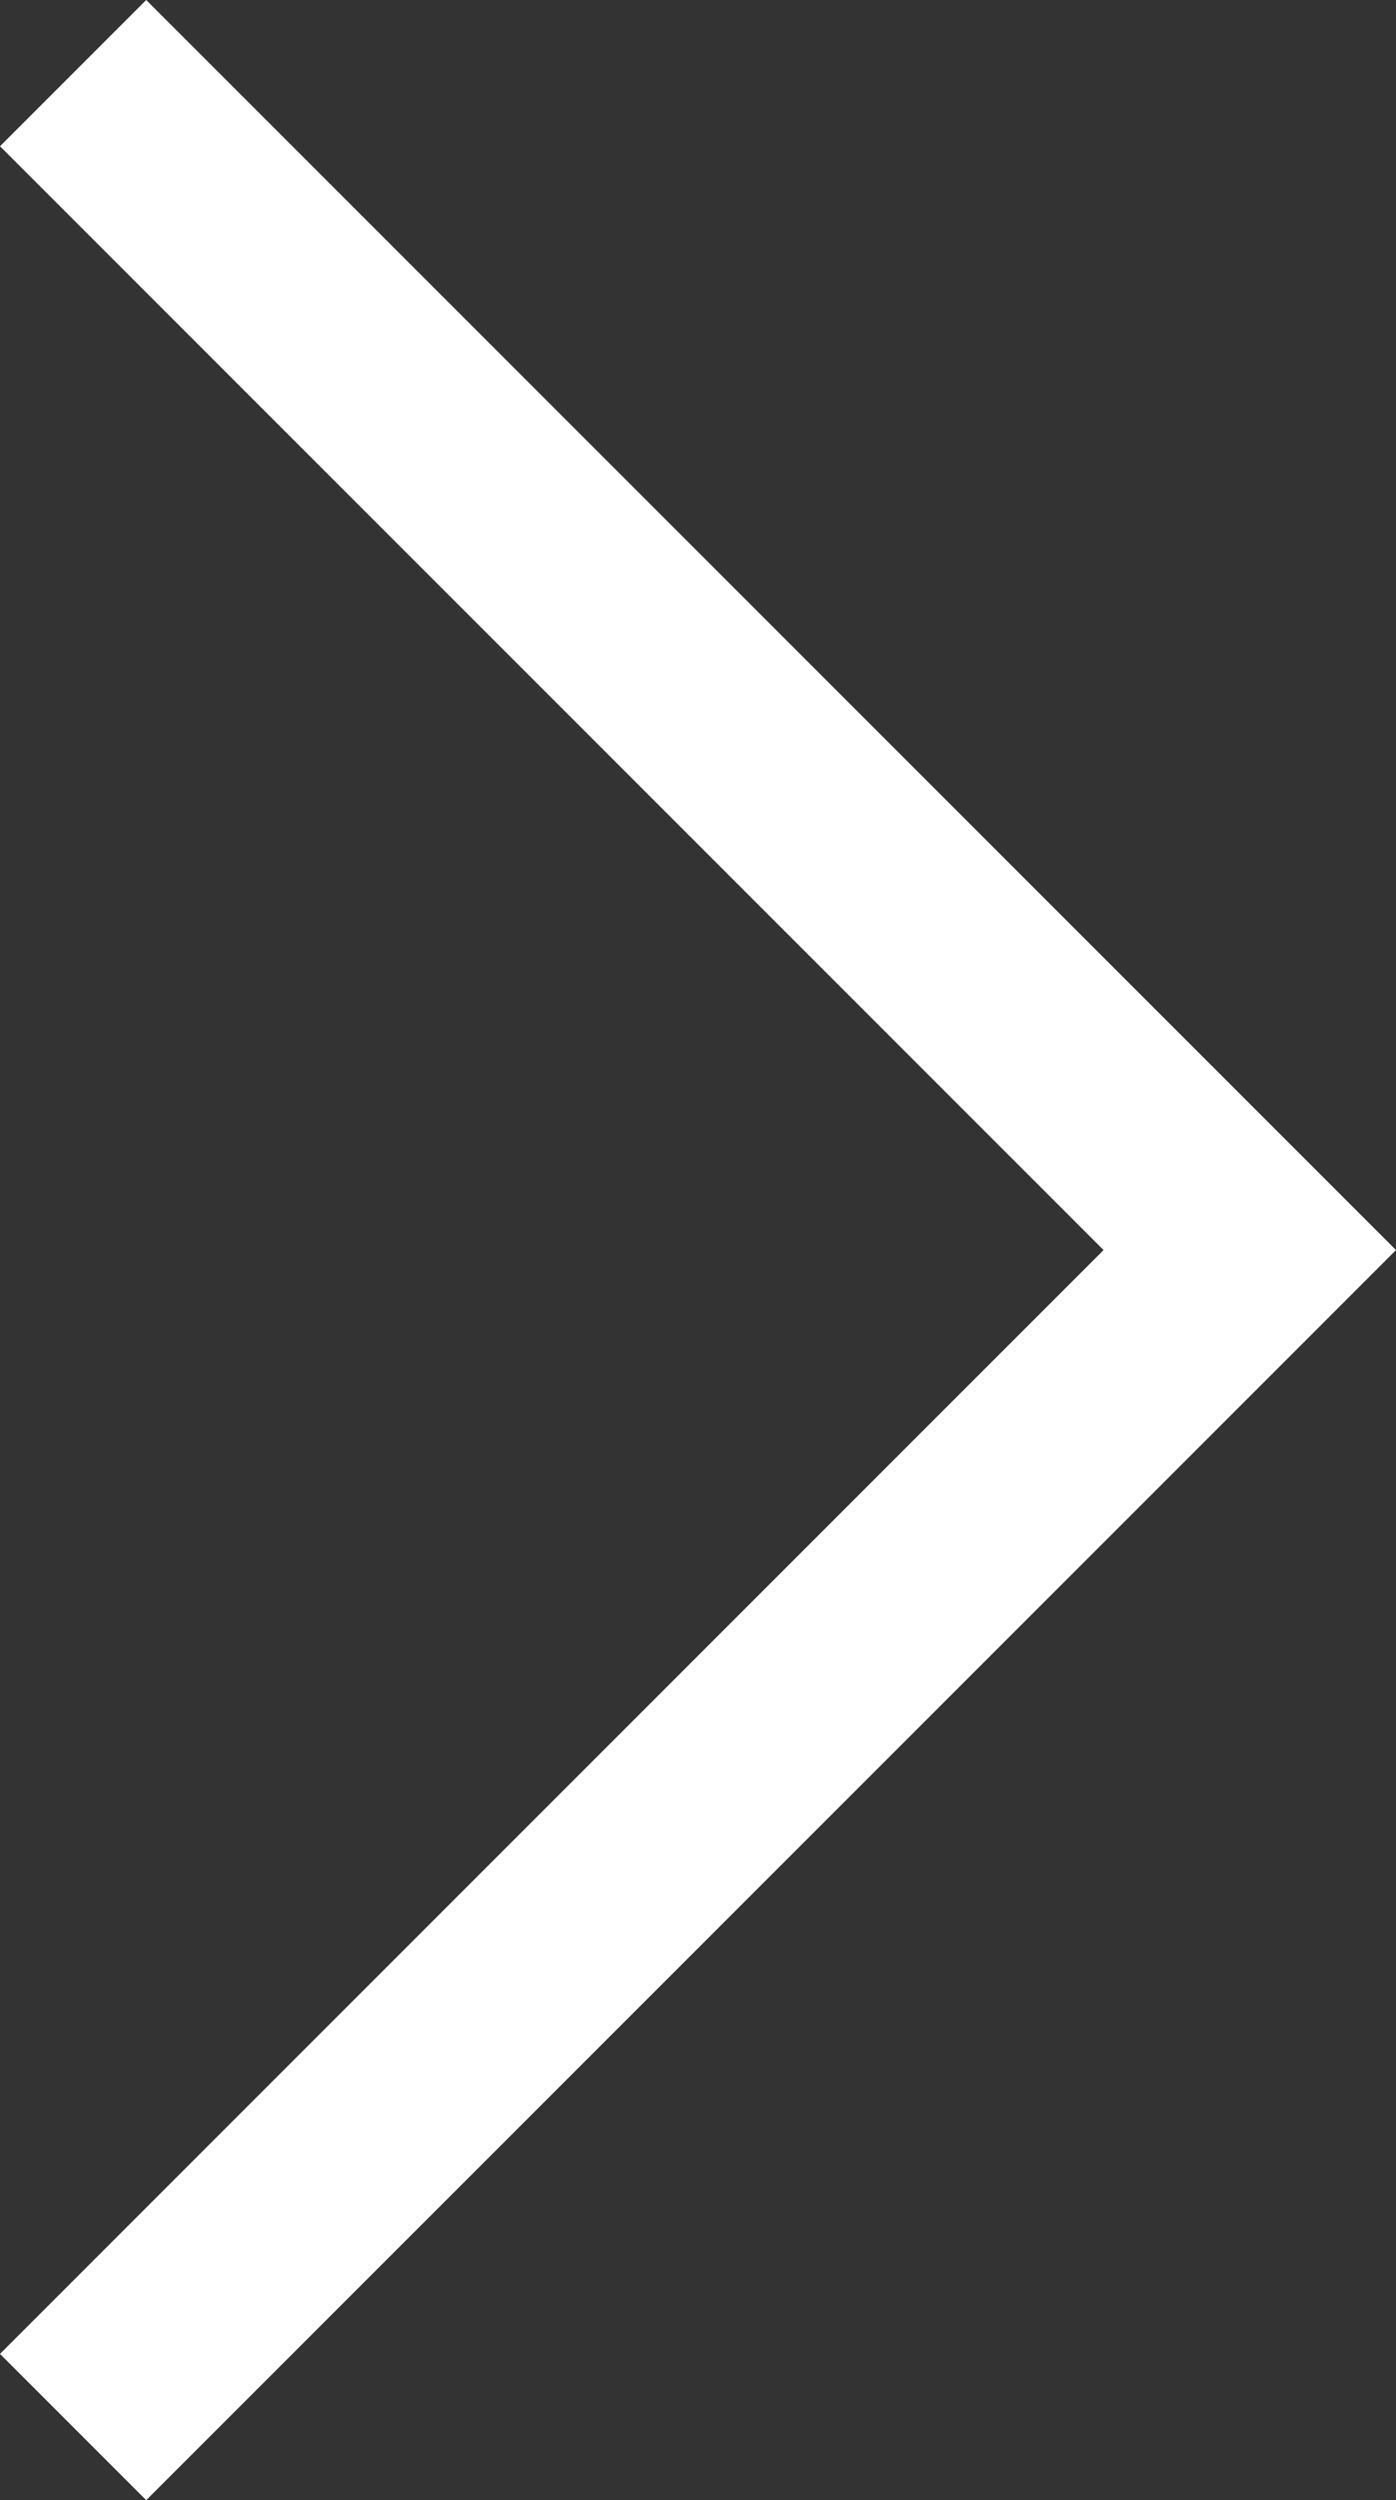 <?xml version="1.0" encoding="utf-8"?>
<!-- Generator: Adobe Illustrator 21.0.0, SVG Export Plug-In . SVG Version: 6.00 Build 0)  -->
<svg version="1.1" id="Layer_1" xmlns="http://www.w3.org/2000/svg" xmlns:xlink="http://www.w3.org/1999/xlink" x="0px" y="0px"
	 viewBox="0 0 111.7 200" style="enable-background:new 0 0 111.7 200;" xml:space="preserve">
<rect x="0" y="0" width="111.7" height="200" fill="#333333" stroke="none"/>
<style type="text/css">
	.st0{fill:#FFFFFF;}
</style>
<title>Artboard 33</title>
<polygon class="st0" points="11.7,0 0,11.7 88.3,100 0,188.3 11.7,200 111.7,100 "/>
</svg>
